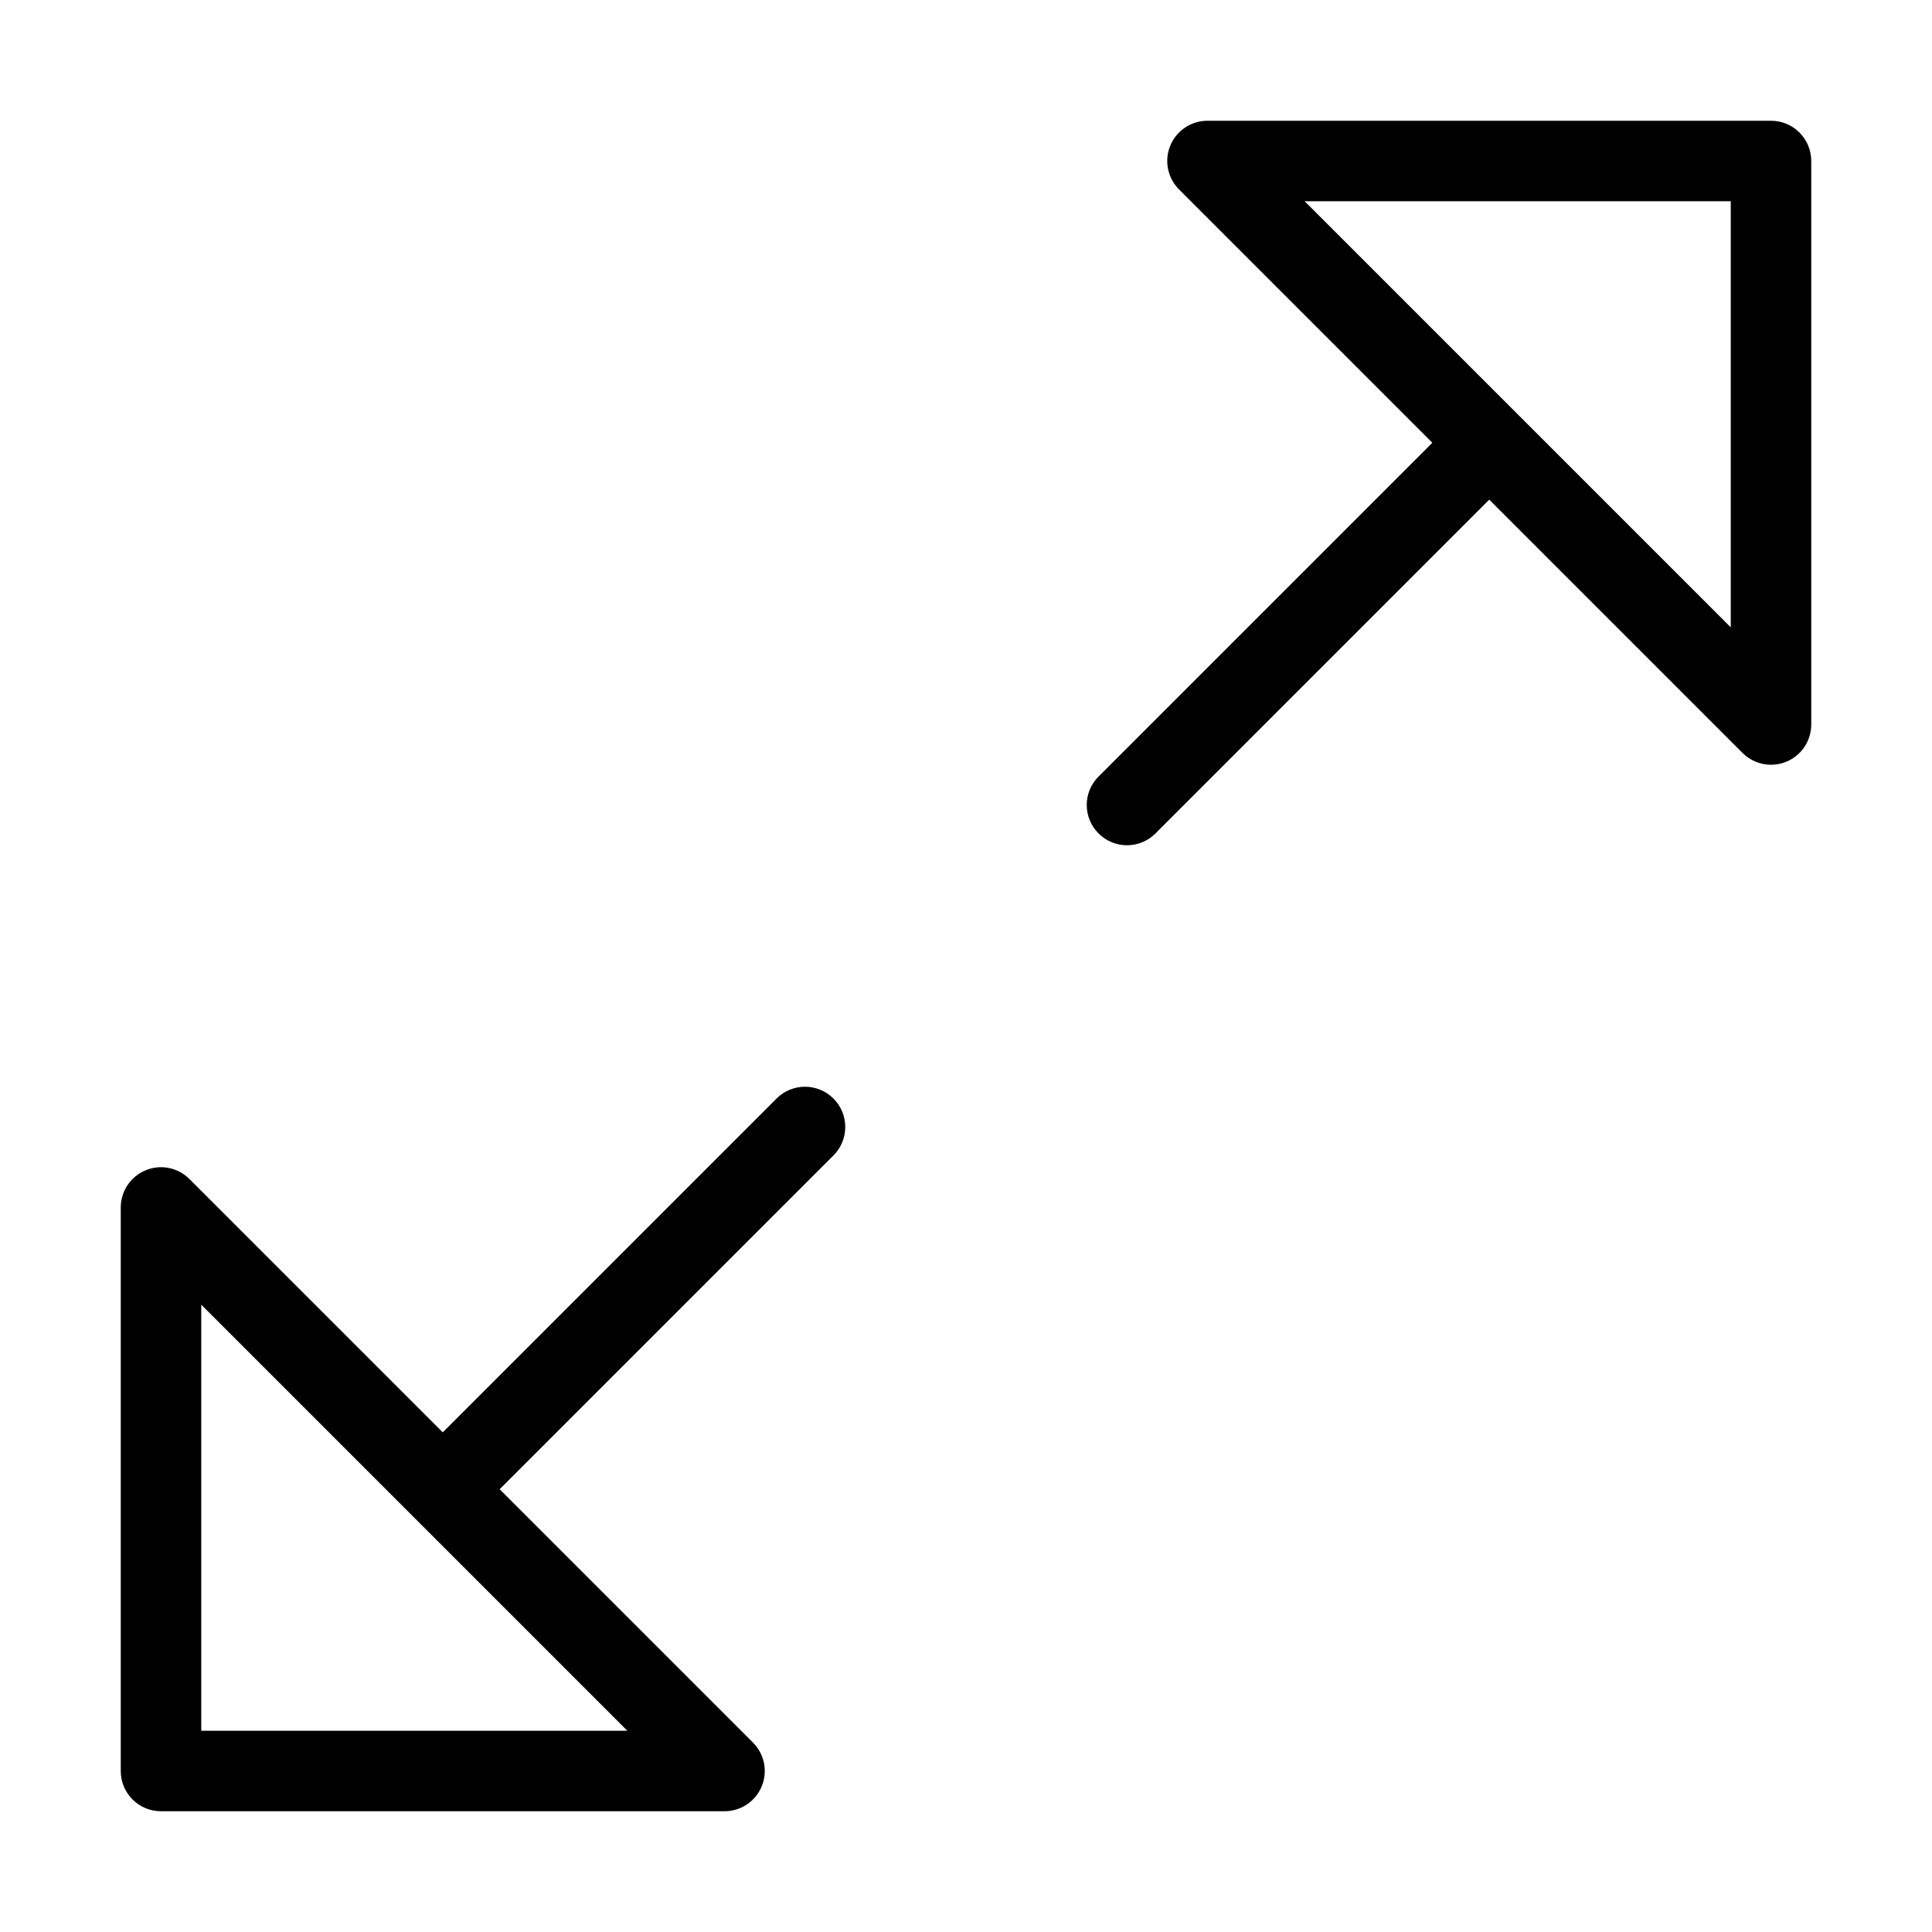 <?xml version="1.0" encoding="utf-8"?>
<!-- Generator: Adobe Illustrator 19.2.1, SVG Export Plug-In . SVG Version: 6.00 Build 0)  -->
<!DOCTYPE svg PUBLIC "-//W3C//DTD SVG 1.1//EN" "http://www.w3.org/Graphics/SVG/1.1/DTD/svg11.dtd">
<svg version="1.1" id="Layer_1" xmlns="http://www.w3.org/2000/svg" xmlns:xlink="http://www.w3.org/1999/xlink" x="0px" y="0px"
	 width="48px" height="48px" viewBox="0 0 48 48" enable-background="new 0 0 48 48" xml:space="preserve">
<path d="M27.293,20.707C27.488,20.902,27.744,21,28,21s0.512-0.098,0.707-0.293L37,12.414l6.293,6.293C43.484,18.898,43.74,19,44,19
	c0.129,0,0.259-0.024,0.383-0.076C44.756,18.77,45,18.404,45,18V4c0-0.553-0.448-1-1-1H30c-0.404,0-0.769,0.243-0.924,0.617
	s-0.069,0.804,0.217,1.09L35.586,11l-8.293,8.293C26.902,19.684,26.902,20.316,27.293,20.707z M43,5v10.586L32.414,5H43z"/>
<path d="M3.617,29.076C3.244,29.23,3,29.596,3,30v14c0,0.553,0.448,1,1,1h14c0.404,0,0.769-0.243,0.924-0.617
	s0.069-0.804-0.217-1.09L12.414,37l8.293-8.293c0.391-0.391,0.391-1.023,0-1.414s-1.023-0.391-1.414,0L11,35.586l-6.293-6.293
	C4.42,29.006,3.991,28.919,3.617,29.076z M5,32.414L15.586,43H5V32.414z"/>
</svg>
